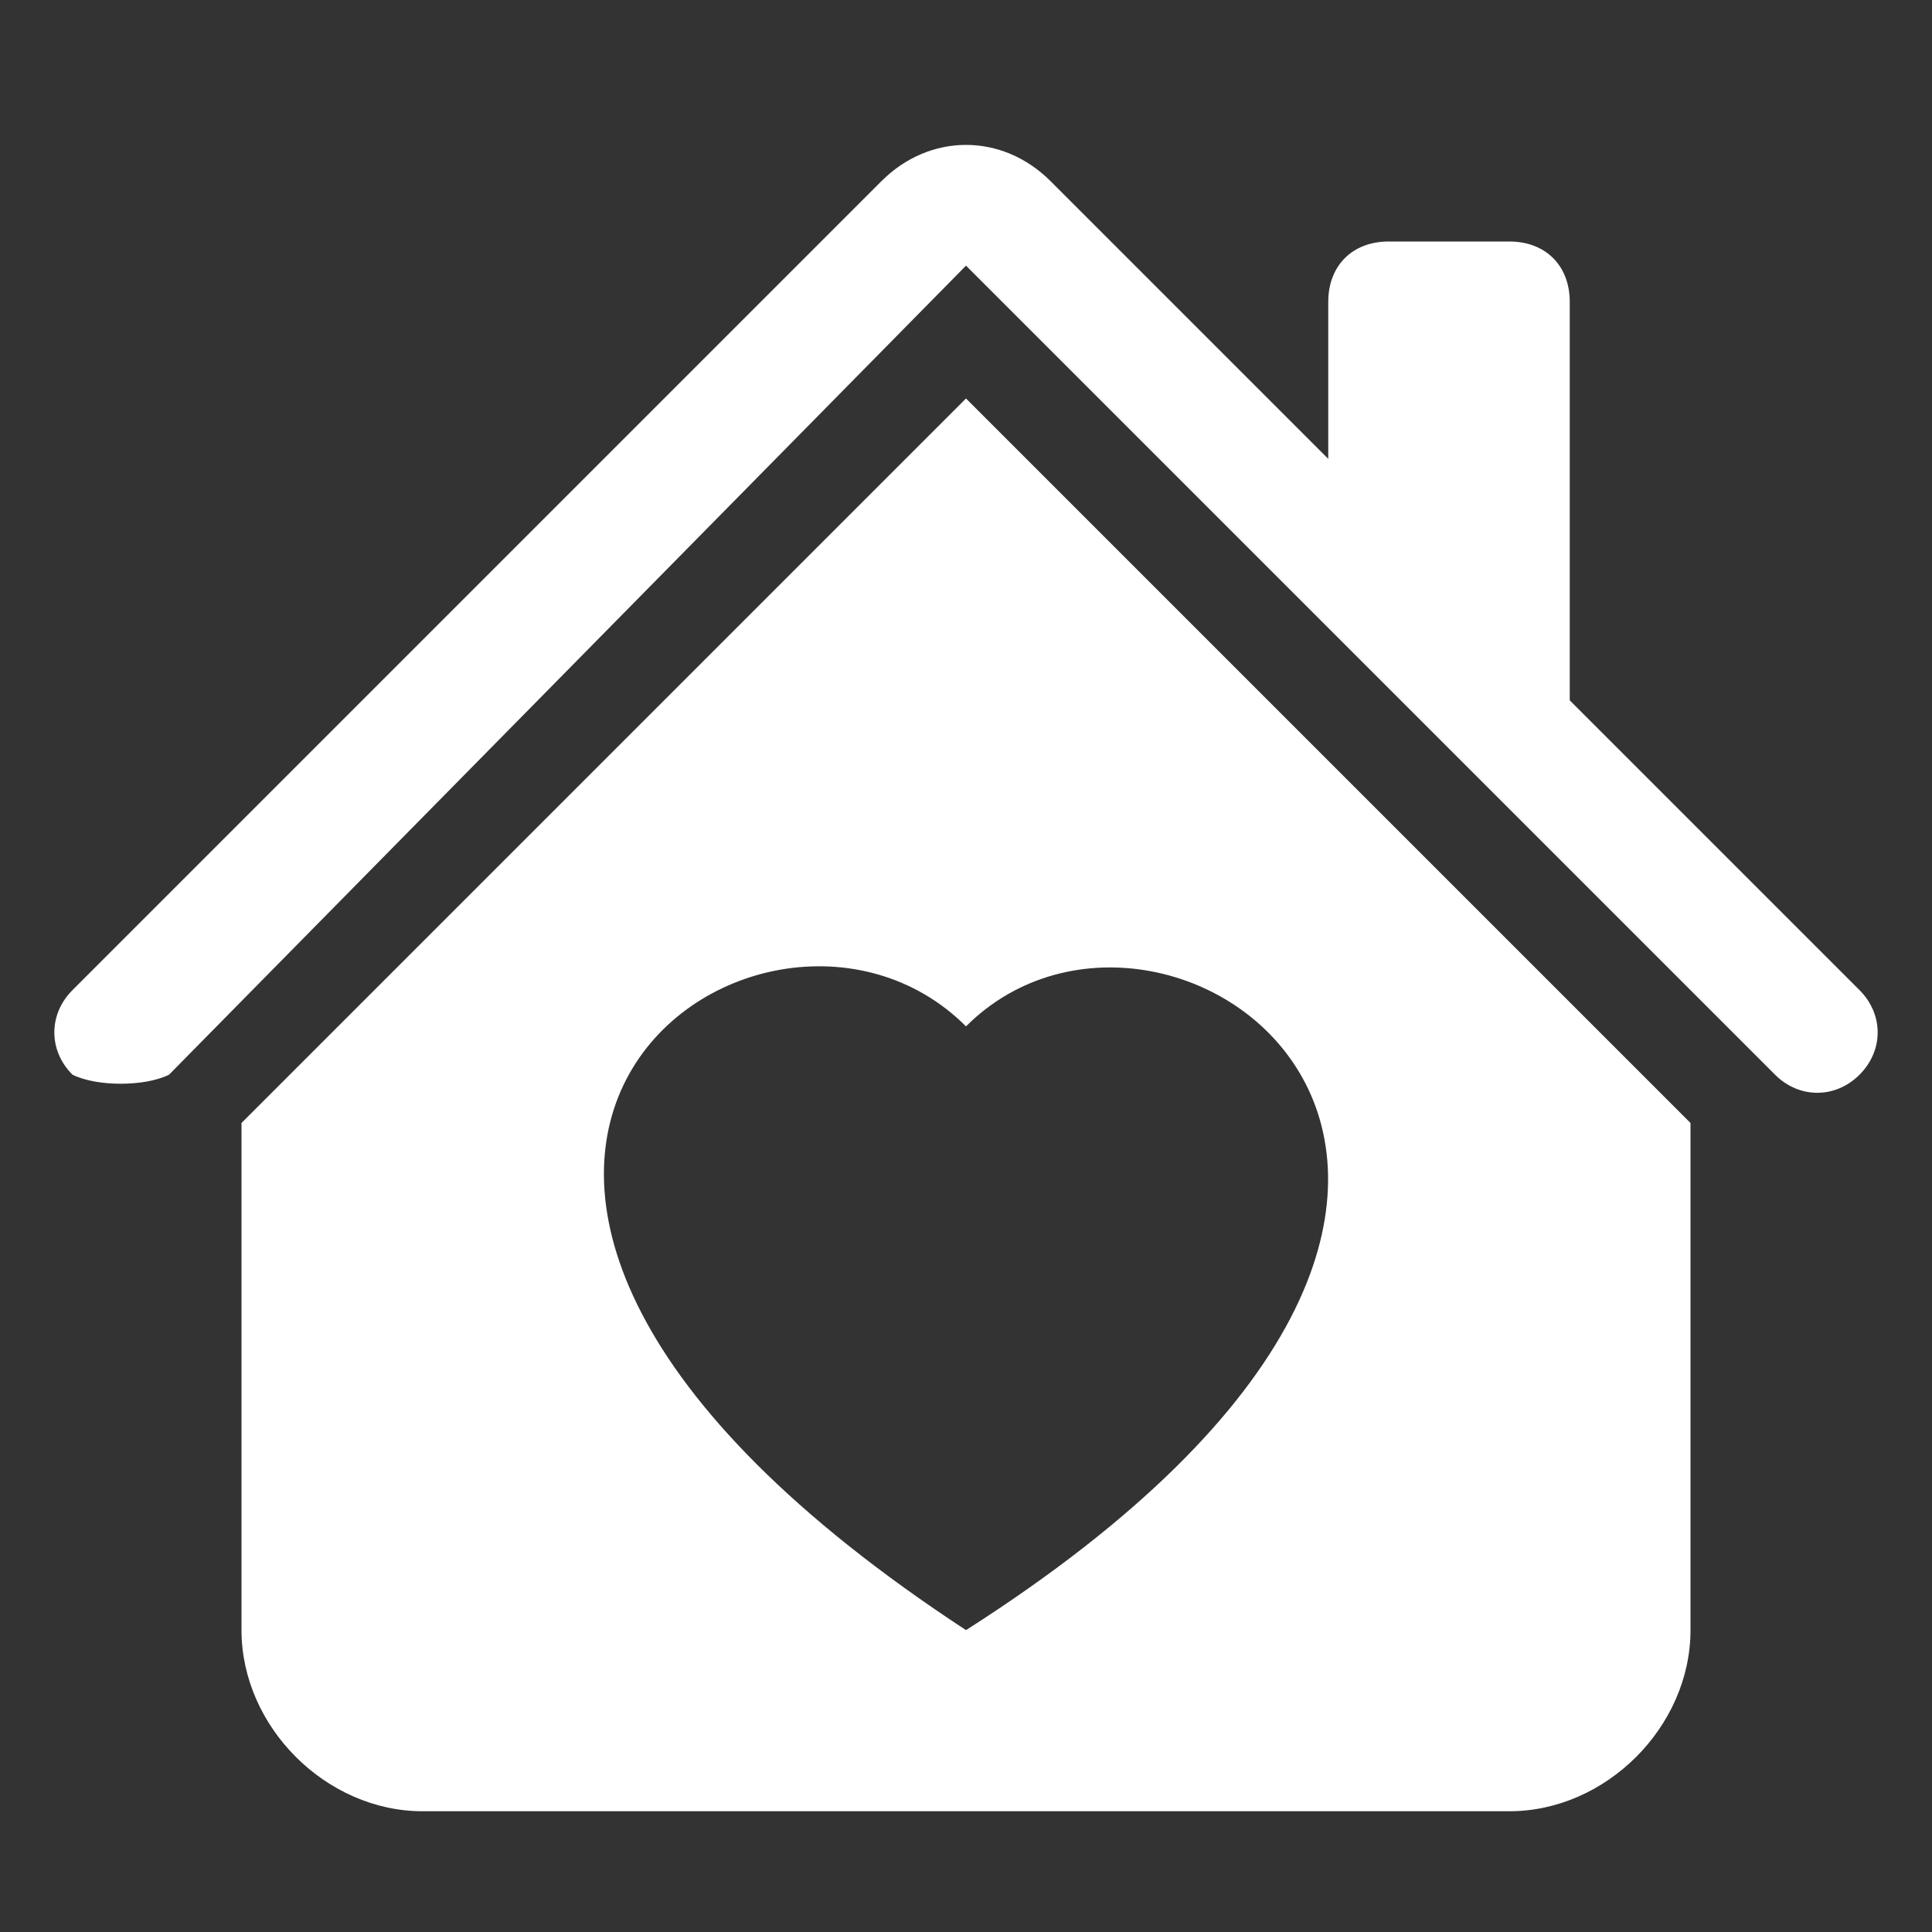 <?xml version="1.0" encoding="utf-8"?>
<!-- Generator: Adobe Illustrator 26.3.1, SVG Export Plug-In . SVG Version: 6.00 Build 0)  -->
<svg version="1.1" id="Layer_1" xmlns="http://www.w3.org/2000/svg" xmlns:xlink="http://www.w3.org/1999/xlink" x="0px" y="0px"
	 viewBox="0 0 16 16" style="enable-background:new 0 0 16 16;" xml:space="preserve">
<rect x="0" y="0" width="16" height="16" fill="#333333" stroke="none"/>
<style type="text/css">
	.st0{fill:#FFFFFF;}
</style>
<path class="st0" d="M7.3,1.5c0.4-0.4,1-0.4,1.4,0L11,3.8V2.5C11,2.2,11.2,2,11.5,2h1C12.8,2,13,2.2,13,2.5v3.3l2.4,2.4
	c0.2,0.2,0.2,0.5,0,0.7c-0.2,0.2-0.5,0.2-0.7,0L8,2.2L1.4,8.9C1.2,9,0.8,9,0.6,8.9c-0.2-0.2-0.2-0.5,0-0.7L7.3,1.5z"/>
<path class="st0" d="M14,9.3l-6-6l-6,6v4.2C2,14.3,2.7,15,3.5,15h9c0.8,0,1.5-0.7,1.5-1.5V9.3z M8,8.5c1.7-1.7,5.8,1.3,0,5
	C2.2,9.7,6.3,6.8,8,8.5z"/>
</svg>
